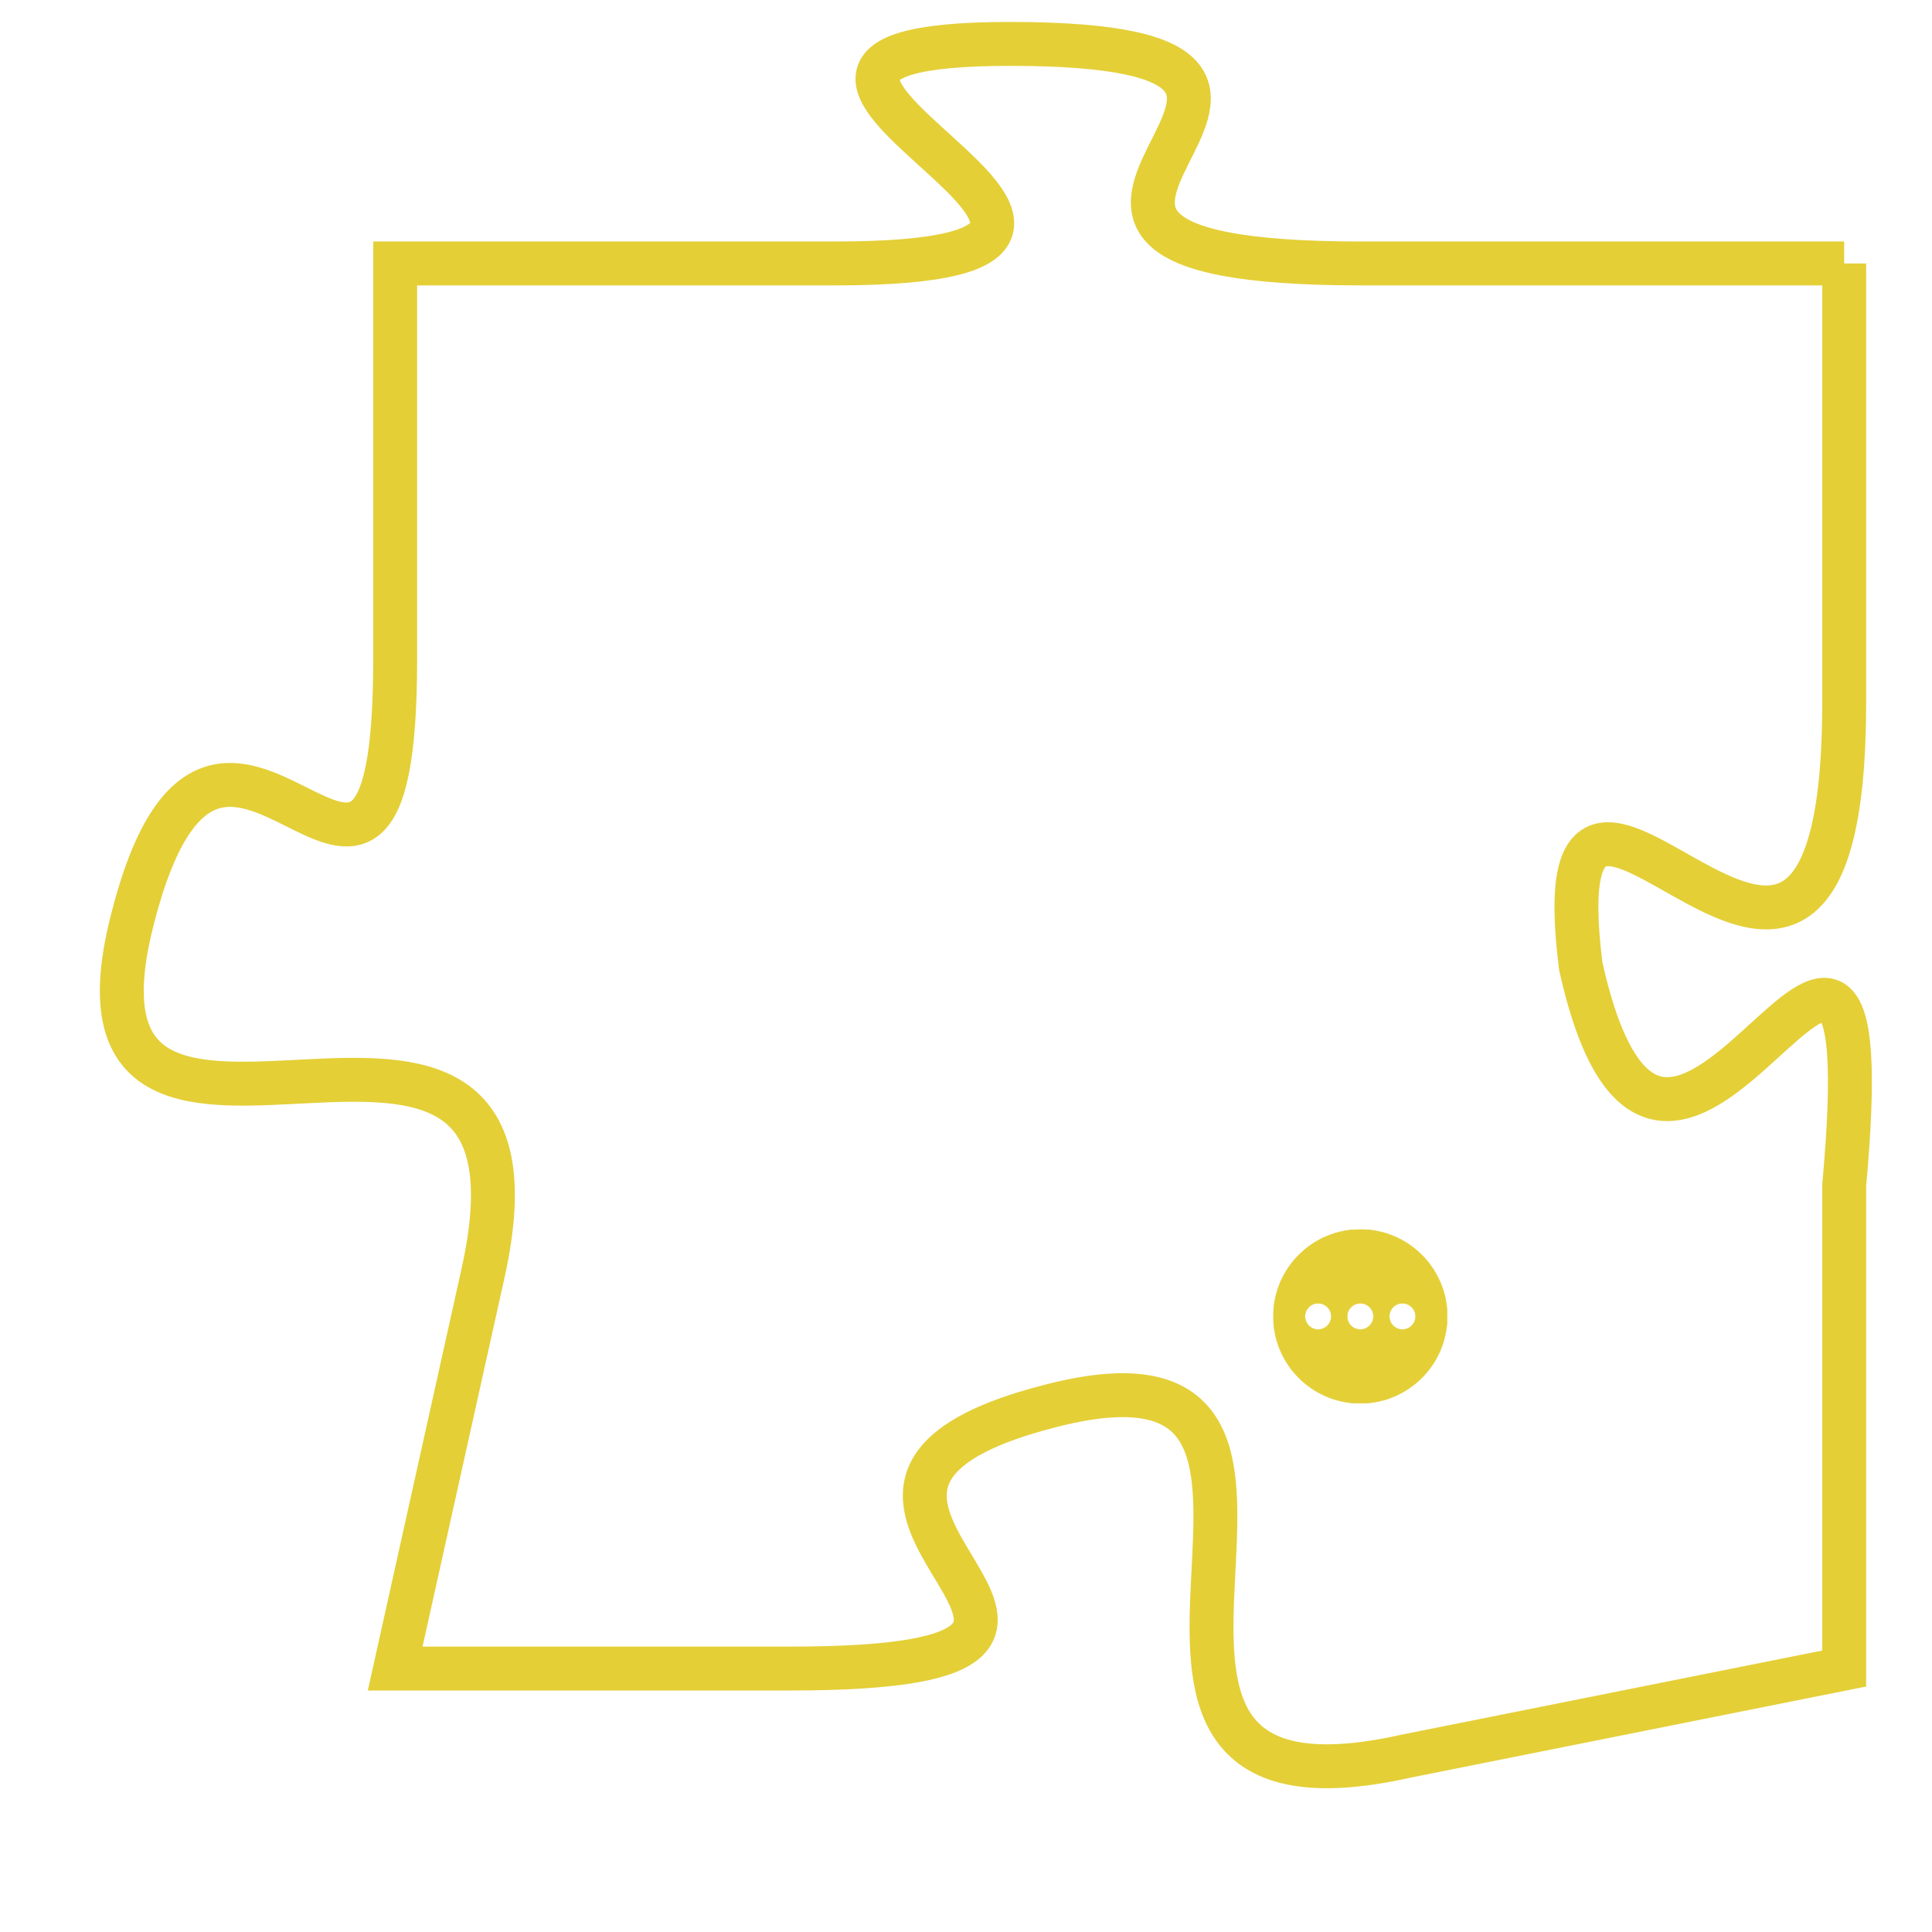 <svg version="1.1" xmlns="http://www.w3.org/2000/svg" xmlns:xlink="http://www.w3.org/1999/xlink" fill="transparent" x="0" y="0" width="350" height="350" preserveAspectRatio="xMinYMin slice"><style type="text/css">.links{fill:transparent;stroke: #E4CF37;}.links:hover{fill:#63D272; opacity:0.4;}</style><defs><g id="allt"><path id="t7049" d="M990,1728 L979,1728 C968,1728 981,1723 971,1723 C962,1723 977,1728 967,1728 L957,1728 957,1728 L957,1737 C957,1746 953,1735 951,1743 C949,1751 961,1742 959,1751 L957,1760 957,1760 L966,1760 C976,1760 964,1756 972,1754 C980,1752 971,1764 980,1762 L990,1760 990,1760 L990,1749 C991,1738 986,1753 984,1744 C983,1736 990,1749 990,1738 L990,1728"/></g><clipPath id="c" clipRule="evenodd" fill="transparent"><use href="#t7049"/></clipPath></defs><svg viewBox="948 1722 44 43" preserveAspectRatio="xMinYMin meet"><svg width="4380" height="2430"><g><image crossorigin="anonymous" x="0" y="0" href="https://nftpuzzle.license-token.com/assets/completepuzzle.svg" width="100%" height="100%" /><g class="links"><use href="#t7049"/></g></g></svg><svg x="977" y="1750" height="9%" width="9%" viewBox="0 0 330 330"><g><a xlink:href="https://nftpuzzle.license-token.com/" class="links"><title>See the most innovative NFT based token software licensing project</title><path fill="#E4CF37" id="more" d="M165,0C74.019,0,0,74.019,0,165s74.019,165,165,165s165-74.019,165-165S255.981,0,165,0z M85,190 c-13.785,0-25-11.215-25-25s11.215-25,25-25s25,11.215,25,25S98.785,190,85,190z M165,190c-13.785,0-25-11.215-25-25 s11.215-25,25-25s25,11.215,25,25S178.785,190,165,190z M245,190c-13.785,0-25-11.215-25-25s11.215-25,25-25 c13.785,0,25,11.215,25,25S258.785,190,245,190z"></path></a></g></svg></svg></svg>